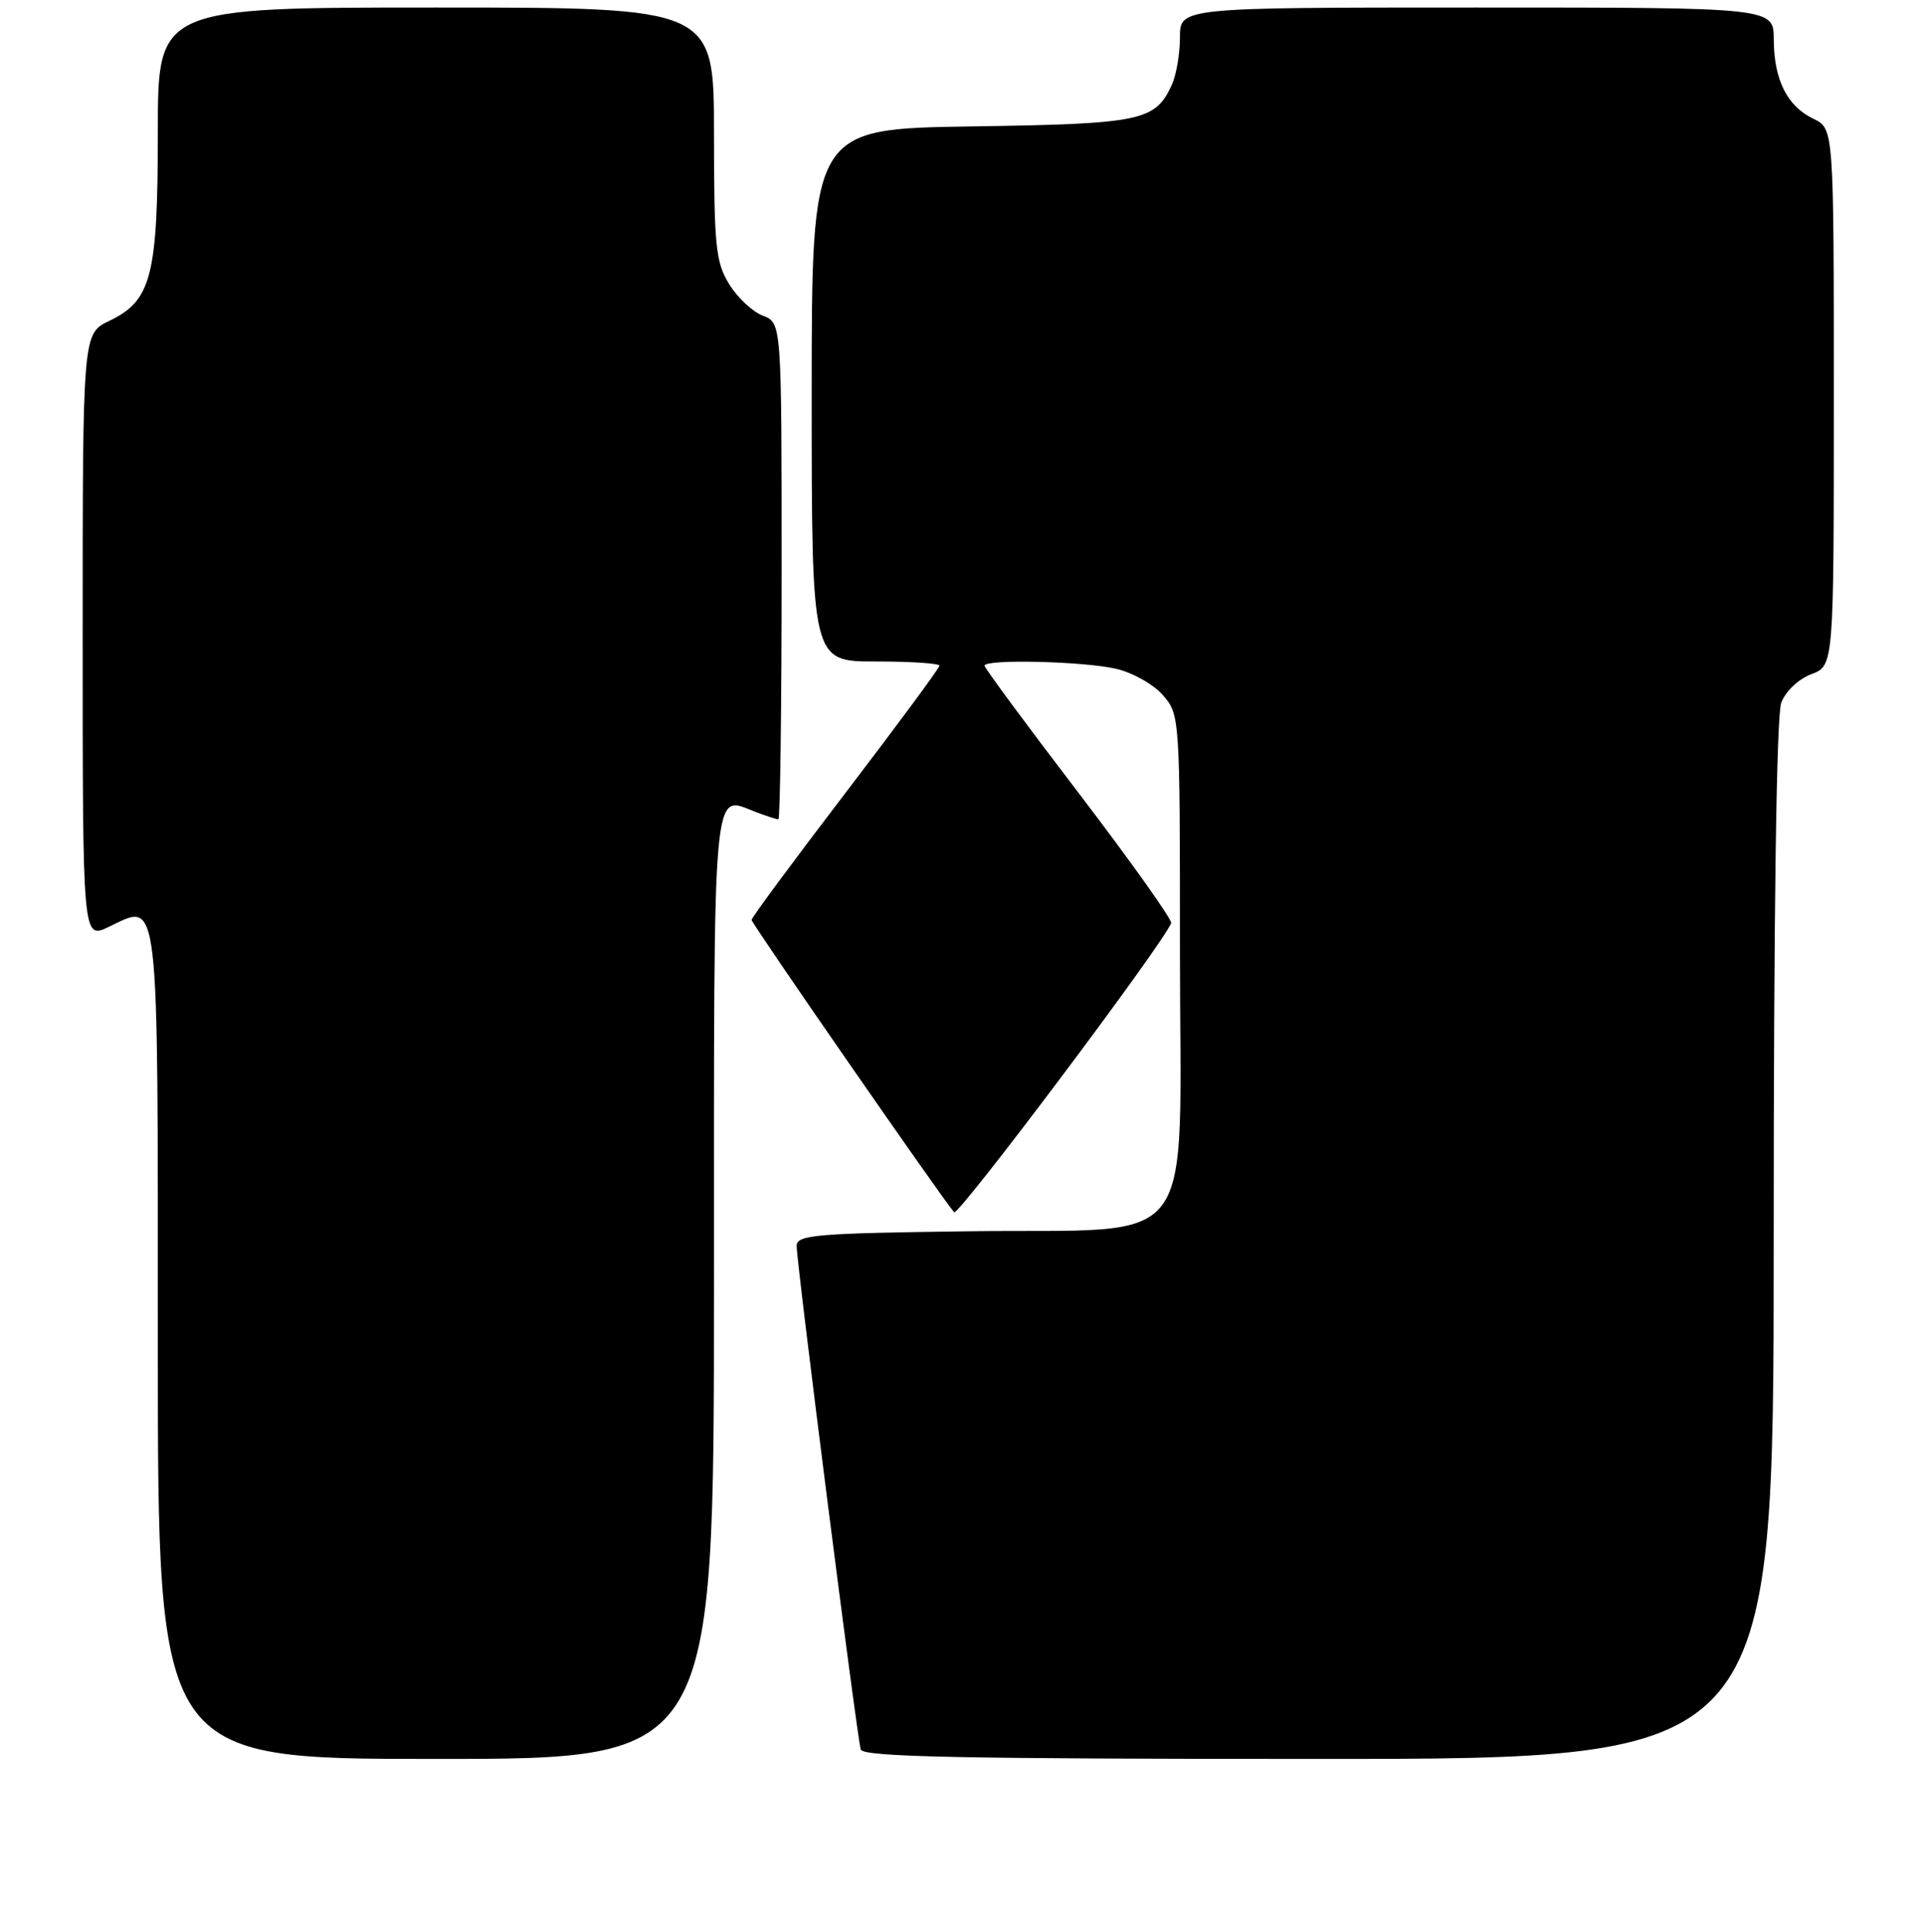 <?xml version="1.0" encoding="UTF-8" standalone="no"?>
<!DOCTYPE svg PUBLIC "-//W3C//DTD SVG 1.1//EN" "http://www.w3.org/Graphics/SVG/1.1/DTD/svg11.dtd" >
<svg xmlns="http://www.w3.org/2000/svg" xmlns:xlink="http://www.w3.org/1999/xlink" version="1.1" viewBox="0 0 256 257">
 <g >
 <path fill="currentColor"
d=" M 95.00 171.11 C 95.00 102.48 94.71 105.80 100.57 108.03 C 101.98 108.56 103.33 109.00 103.57 109.00 C 103.80 109.00 104.00 94.14 104.00 75.98 C 104.00 42.95 104.00 42.95 101.50 42.00 C 100.13 41.48 98.10 39.58 97.00 37.77 C 95.22 34.85 95.01 32.73 95.00 17.75 C 95.00 1.00 95.00 1.00 58.00 1.00 C 21.00 1.00 21.00 1.00 21.00 17.53 C 21.00 36.71 20.16 40.00 14.56 42.68 C 11.00 44.37 11.00 44.37 11.00 84.67 C 11.00 124.97 11.00 124.97 14.45 123.32 C 21.28 120.07 21.00 117.71 21.00 179.12 C 21.00 234.00 21.00 234.00 58.00 234.00 C 95.00 234.00 95.00 234.00 95.00 171.11 Z  M 236.00 165.07 C 236.00 121.09 236.37 95.17 237.01 93.47 C 237.59 91.96 239.30 90.33 241.01 89.69 C 244.00 88.56 244.00 88.56 244.00 52.84 C 244.00 17.11 244.00 17.11 241.28 15.80 C 237.79 14.13 236.03 10.61 236.01 5.25 C 236.00 1.00 236.00 1.00 196.50 1.00 C 157.00 1.00 157.00 1.00 157.00 4.95 C 157.00 7.13 156.52 9.96 155.93 11.26 C 153.72 16.11 151.94 16.48 129.25 16.82 C 108.00 17.14 108.00 17.14 108.00 52.57 C 108.00 88.00 108.00 88.00 116.50 88.00 C 121.17 88.00 125.00 88.25 125.00 88.56 C 125.00 88.87 119.38 96.48 112.50 105.48 C 105.62 114.48 100.00 122.08 100.00 122.38 C 100.00 122.87 125.41 159.53 126.95 161.27 C 127.49 161.88 154.58 125.82 155.83 122.82 C 156.01 122.40 150.49 114.63 143.58 105.58 C 136.66 96.53 131.00 88.87 131.00 88.56 C 131.00 87.66 144.15 87.97 148.50 88.97 C 150.71 89.48 153.51 91.06 154.75 92.50 C 156.98 95.09 157.00 95.39 157.00 126.50 C 157.00 167.37 159.97 163.40 129.09 163.80 C 108.42 164.07 106.00 164.28 106.00 165.76 C 106.00 168.12 114.04 231.25 114.53 232.75 C 114.85 233.73 127.93 234.00 175.47 234.00 C 236.00 234.00 236.00 234.00 236.00 165.07 Z "/>
</g>
</svg>
